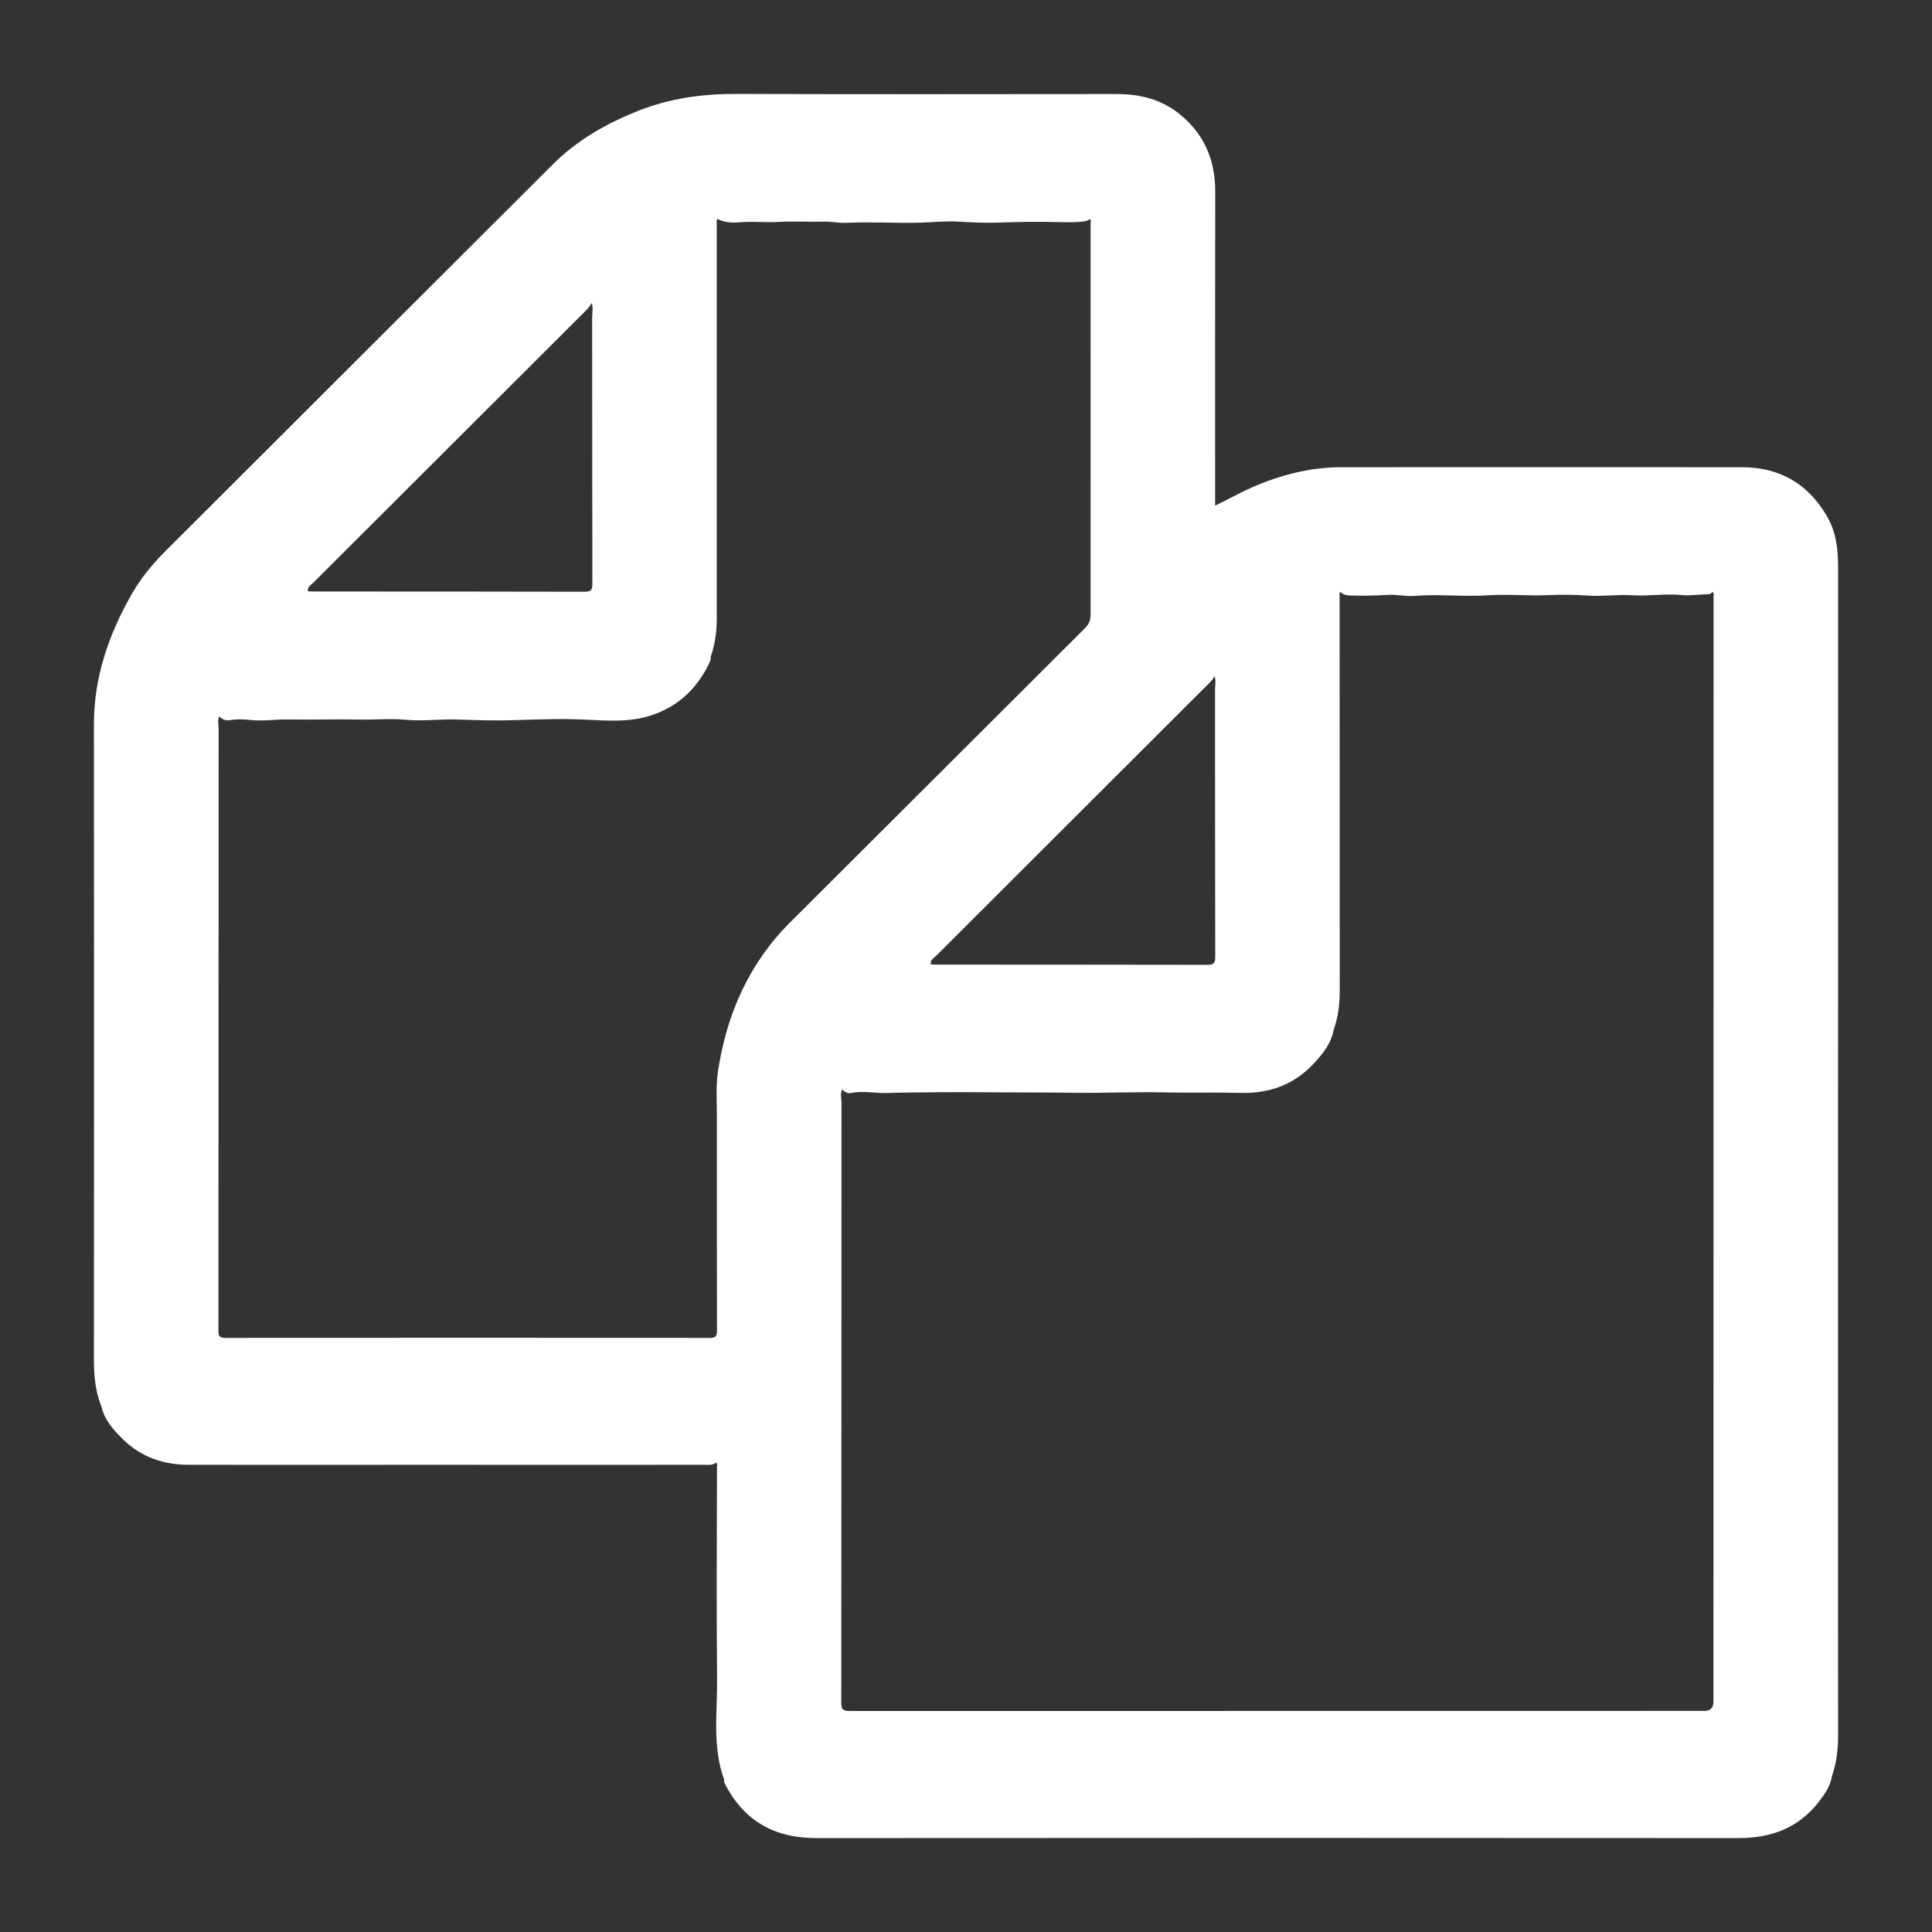 <svg width="18" height="18" viewBox="0 0 18 18" fill="none" xmlns="http://www.w3.org/2000/svg">
<rect x="0" y="0" width="18" height="18" fill="#333333" stroke="none"/>
<path d="M17.125 5.277C17.125 5.112 17.105 4.951 17.02 4.807C16.842 4.504 16.577 4.352 16.224 4.353C14.982 4.353 13.74 4.352 12.498 4.353C12.206 4.353 11.93 4.425 11.664 4.541C11.55 4.591 11.443 4.653 11.321 4.711V4.594C11.321 3.657 11.32 2.719 11.322 1.782C11.322 1.495 11.223 1.257 11 1.071C10.826 0.926 10.623 0.876 10.402 0.876C9.222 0.877 8.042 0.879 6.863 0.875C6.547 0.874 6.244 0.915 5.95 1.031C5.652 1.149 5.378 1.304 5.15 1.532C3.945 2.735 2.74 3.938 1.535 5.141C1.415 5.261 1.309 5.392 1.224 5.541C1.012 5.915 0.875 6.309 0.875 6.747C0.877 8.723 0.876 10.698 0.875 12.674C0.875 12.823 0.89 12.968 0.946 13.108C0.975 13.233 1.058 13.323 1.145 13.409C1.314 13.576 1.524 13.647 1.759 13.647C2.502 13.648 3.245 13.647 3.989 13.647C4.842 13.648 5.694 13.647 6.547 13.647C6.59 13.647 6.634 13.656 6.672 13.627C6.686 13.638 6.68 13.654 6.68 13.669C6.679 14.325 6.674 14.981 6.681 15.637C6.684 15.953 6.634 16.275 6.748 16.584C6.746 16.59 6.743 16.596 6.746 16.603C6.798 16.71 6.865 16.807 6.95 16.889C7.135 17.065 7.361 17.125 7.612 17.125C10.475 17.123 13.337 17.123 16.2 17.125C16.503 17.125 16.756 17.03 16.944 16.789C17 16.716 17.054 16.641 17.068 16.546C17.112 16.423 17.125 16.296 17.125 16.167C17.124 13.827 17.124 11.486 17.125 9.145C17.125 7.856 17.125 6.567 17.125 5.277L17.125 5.277ZM11.243 6.388C11.27 6.361 11.298 6.335 11.315 6.3C11.332 6.341 11.32 6.384 11.32 6.426C11.321 7.256 11.32 8.086 11.322 8.916C11.322 8.974 11.308 8.989 11.249 8.989C10.407 8.987 9.565 8.988 8.722 8.987C8.705 8.987 8.688 8.986 8.671 8.985C8.666 8.943 8.701 8.926 8.724 8.903C9.563 8.065 10.403 7.227 11.242 6.388L11.243 6.388ZM2.921 5.427C3.76 4.589 4.6 3.751 5.44 2.912C5.467 2.885 5.495 2.859 5.512 2.823C5.529 2.867 5.517 2.912 5.517 2.956C5.518 3.784 5.517 4.612 5.519 5.44C5.519 5.498 5.504 5.513 5.446 5.513C4.606 5.511 3.766 5.511 2.926 5.511C2.907 5.511 2.887 5.51 2.868 5.509C2.863 5.467 2.898 5.45 2.921 5.427L2.921 5.427ZM7.367 8.587C6.982 8.971 6.773 9.44 6.691 9.97C6.668 10.116 6.679 10.265 6.679 10.413C6.679 11.074 6.678 11.735 6.68 12.396C6.68 12.454 6.665 12.465 6.609 12.465C5.107 12.463 3.605 12.463 2.103 12.465C2.041 12.465 2.035 12.445 2.035 12.393C2.036 10.525 2.036 8.656 2.037 6.787C2.037 6.75 2.025 6.711 2.043 6.674C2.072 6.706 2.108 6.716 2.148 6.709C2.215 6.697 2.28 6.703 2.347 6.709C2.456 6.72 2.565 6.701 2.675 6.703C2.904 6.707 3.133 6.699 3.362 6.704C3.497 6.707 3.633 6.692 3.767 6.705C3.939 6.722 4.109 6.697 4.281 6.704C4.458 6.711 4.636 6.715 4.814 6.709C5.037 6.701 5.26 6.694 5.483 6.706C5.678 6.716 5.879 6.728 6.07 6.664C6.317 6.582 6.492 6.417 6.605 6.185C6.615 6.164 6.624 6.142 6.622 6.117C6.663 6.001 6.678 5.881 6.678 5.758C6.678 4.535 6.678 3.311 6.678 2.088C6.678 2.072 6.67 2.054 6.686 2.04C6.757 2.078 6.835 2.076 6.91 2.07C7.022 2.061 7.133 2.074 7.244 2.068C7.389 2.059 7.535 2.069 7.68 2.065C7.747 2.063 7.813 2.079 7.879 2.076C8.107 2.065 8.334 2.08 8.561 2.075C8.685 2.072 8.809 2.057 8.934 2.065C9.056 2.072 9.178 2.078 9.3 2.074C9.484 2.067 9.668 2.064 9.852 2.069C9.931 2.07 10.01 2.074 10.089 2.064C10.113 2.061 10.136 2.058 10.153 2.04C10.168 2.052 10.161 2.068 10.161 2.082C10.161 3.296 10.16 4.51 10.161 5.725C10.161 5.779 10.146 5.816 10.107 5.854C9.193 6.765 8.281 7.677 7.367 8.588L7.367 8.587ZM15.965 5.558C15.965 8.99 15.964 12.422 15.964 15.855C15.964 15.911 15.936 15.94 15.88 15.94C13.226 15.94 10.572 15.94 7.918 15.941C7.854 15.941 7.838 15.928 7.838 15.862C7.84 14 7.839 12.138 7.84 10.276C7.84 10.234 7.827 10.191 7.846 10.15C7.869 10.171 7.895 10.19 7.927 10.184C8.04 10.16 8.154 10.187 8.267 10.183C8.428 10.178 8.588 10.178 8.749 10.176C8.999 10.174 9.25 10.178 9.5 10.178C9.667 10.178 9.834 10.179 10.001 10.181C10.29 10.185 10.58 10.171 10.868 10.178C11.098 10.183 11.327 10.176 11.556 10.182C11.813 10.19 12.045 10.112 12.226 9.923C12.316 9.829 12.401 9.728 12.426 9.593C12.468 9.475 12.482 9.352 12.482 9.228C12.482 8.004 12.482 6.781 12.481 5.557C12.481 5.543 12.475 5.527 12.489 5.515C12.513 5.54 12.542 5.547 12.576 5.548C12.696 5.552 12.816 5.55 12.936 5.542C13.015 5.537 13.094 5.558 13.173 5.552C13.406 5.533 13.64 5.562 13.872 5.546C14.055 5.534 14.236 5.553 14.418 5.545C14.542 5.539 14.67 5.54 14.796 5.549C14.932 5.559 15.07 5.536 15.206 5.546C15.36 5.556 15.514 5.528 15.668 5.544C15.751 5.552 15.835 5.537 15.918 5.536C15.935 5.536 15.945 5.524 15.957 5.515C15.971 5.527 15.965 5.543 15.965 5.557L15.965 5.558Z" fill="white"/>
</svg>
